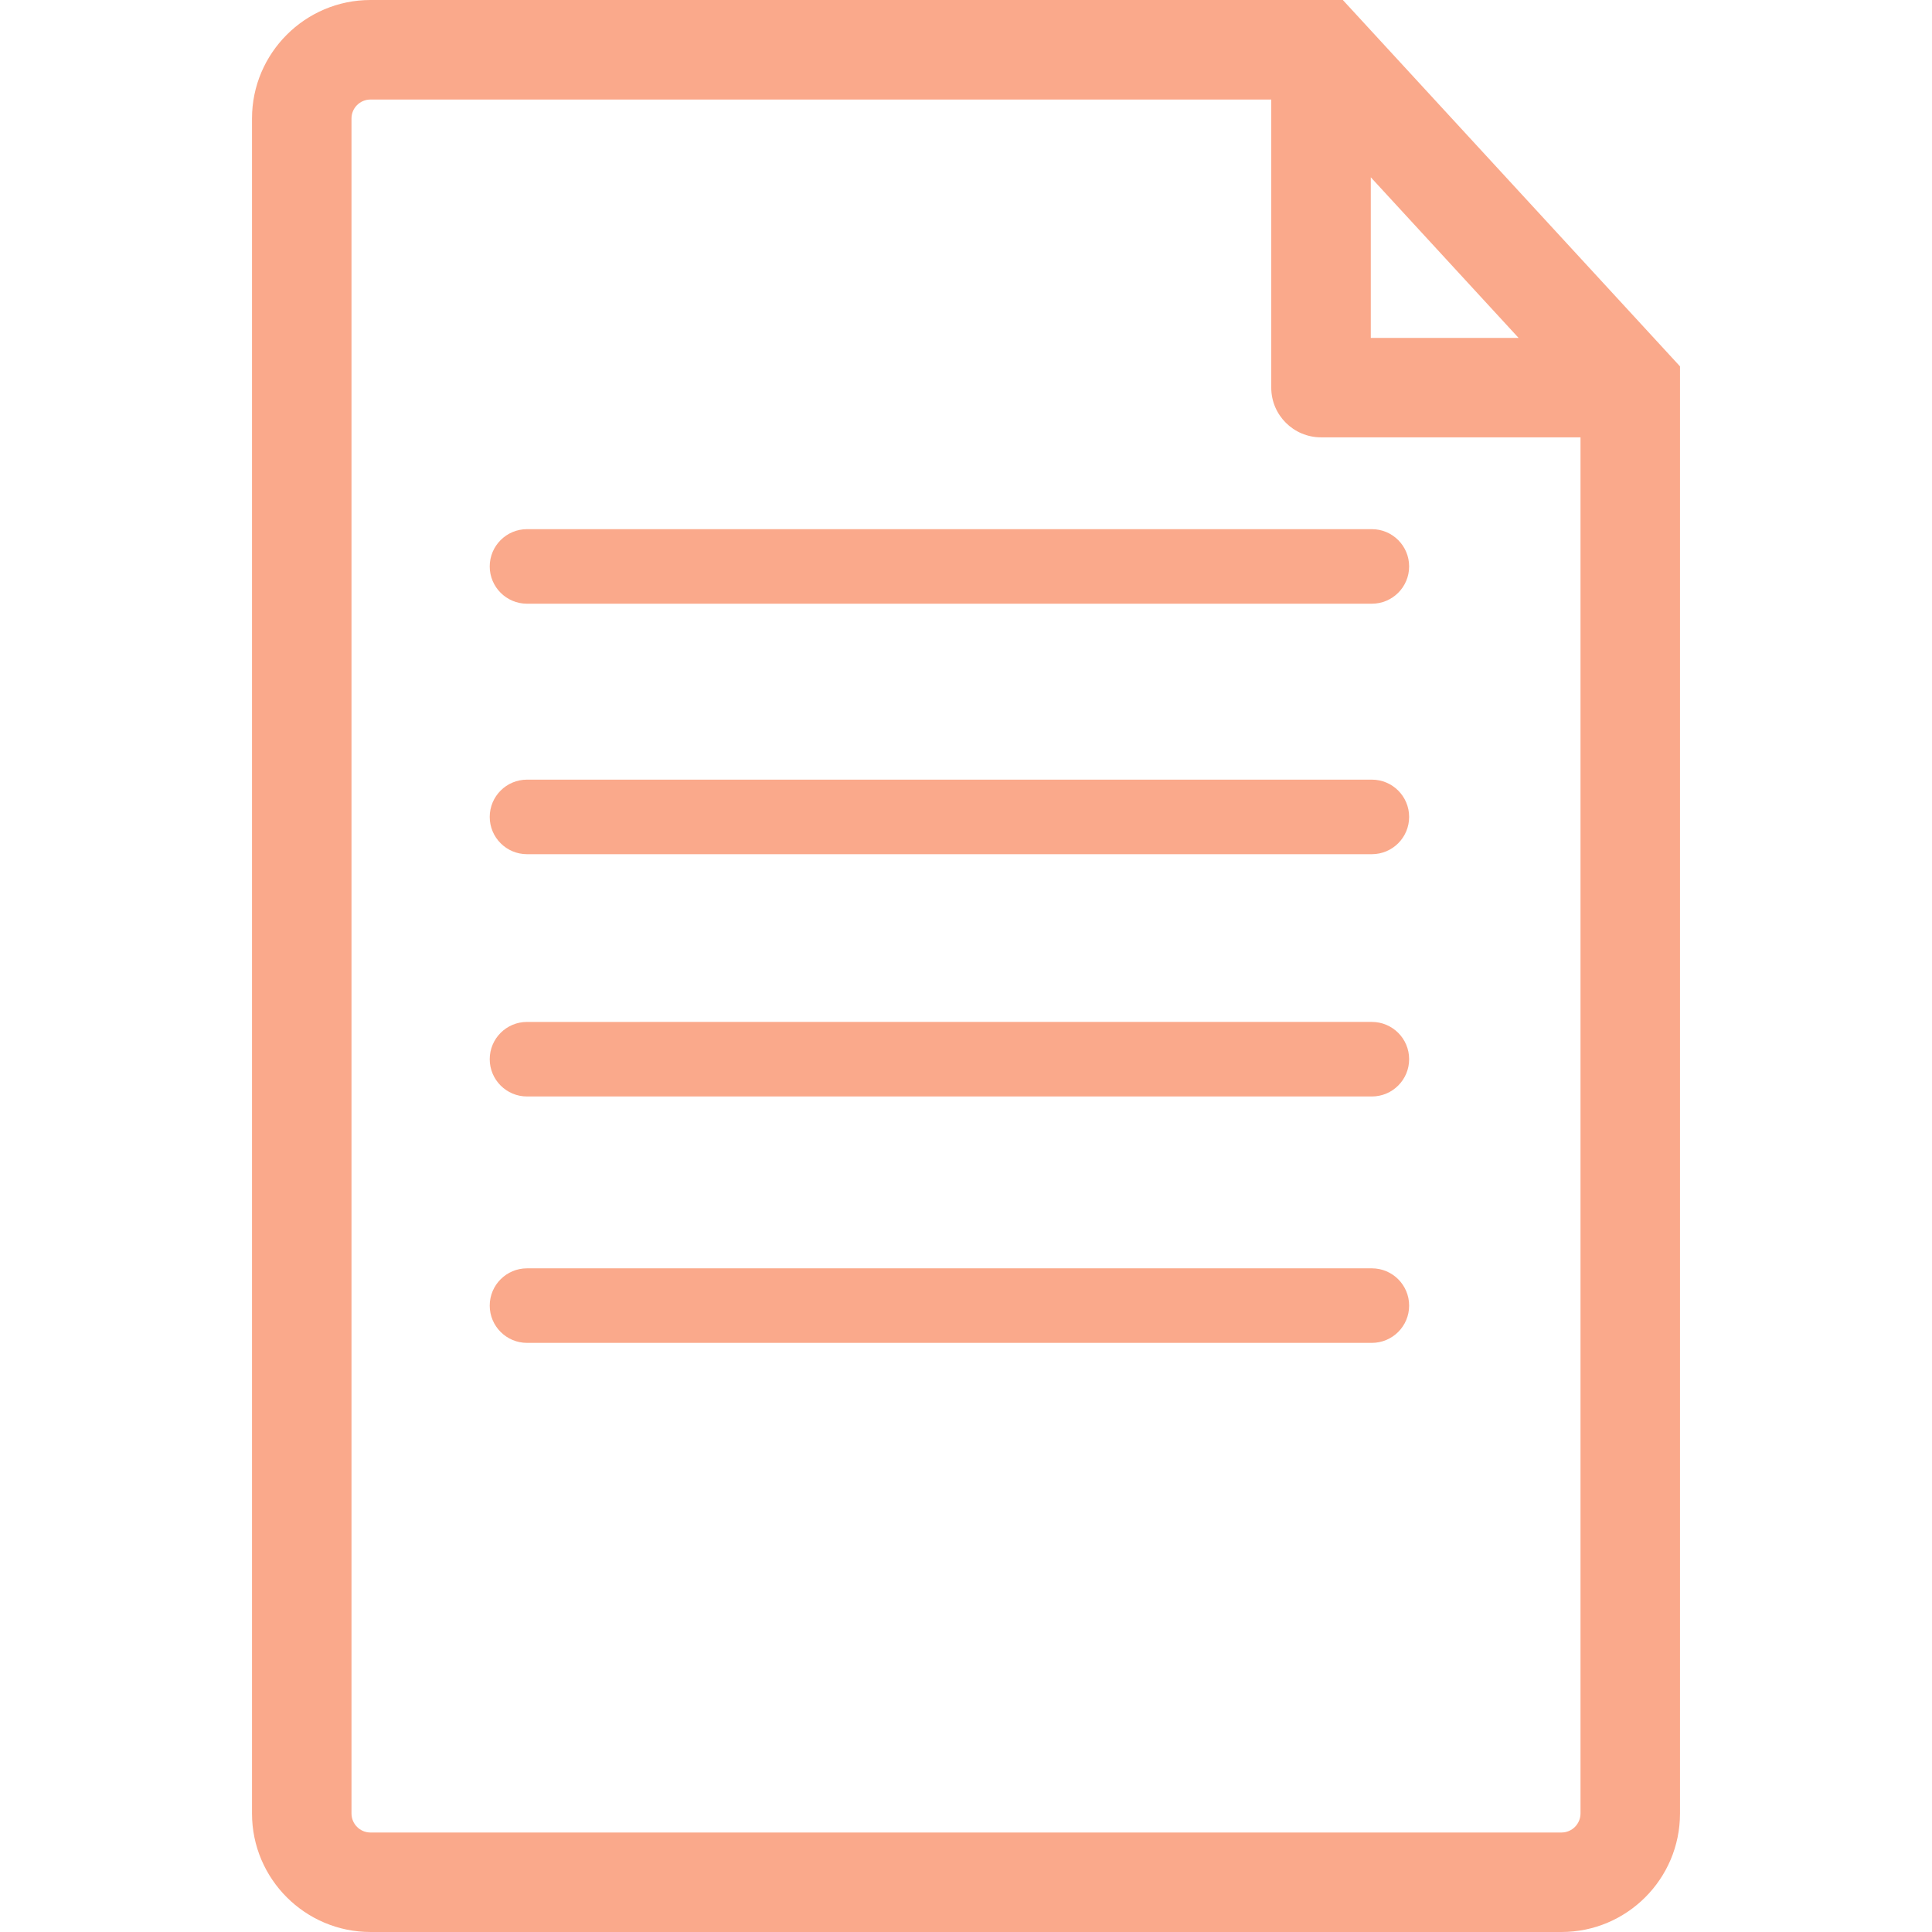 <?xml version="1.0" encoding="UTF-8" standalone="no"?>
<!-- Generator: Adobe Illustrator 16.0.0, SVG Export Plug-In . SVG Version: 6.00 Build 0)  -->

<svg
   xmlns:dc="http://purl.org/dc/elements/1.1/"
   xmlns:cc="http://creativecommons.org/ns#"
   xmlns:rdf="http://www.w3.org/1999/02/22-rdf-syntax-ns#"
   xmlns:svg="http://www.w3.org/2000/svg"
   xmlns="http://www.w3.org/2000/svg"
   xmlns:sodipodi="http://sodipodi.sourceforge.net/DTD/sodipodi-0.dtd"
   xmlns:inkscape="http://www.inkscape.org/namespaces/inkscape"
   version="1.1"
   id="Capa_1"
   x="0px"
   y="0px"
   width="512px"
   height="512px"
   viewBox="0 0 470.586 470.586"
   style="enable-background:new 0 0 470.586 470.586;"
   xml:space="preserve"
   sodipodi:docname="text-document-active.svg"
   inkscape:version="0.92.2 2405546, 2018-03-11"><defs
   id="defs2034" /><sodipodi:namedview
   pagecolor="#ffffff"
   bordercolor="#666666"
   borderopacity="1"
   objecttolerance="10"
   gridtolerance="10"
   guidetolerance="10"
   inkscape:pageopacity="0"
   inkscape:pageshadow="2"
   inkscape:window-width="1311"
   inkscape:window-height="704"
   id="namedview2032"
   showgrid="false"
   inkscape:zoom="0.93359375"
   inkscape:cx="256"
   inkscape:cy="256"
   inkscape:window-x="55"
   inkscape:window-y="30"
   inkscape:window-maximized="1"
   inkscape:current-layer="Capa_1" />
<g
   id="g1999"
   style="fill:#faa98b">
	<path
   d="M327.081,0H90.234C74.331,0,61.381,12.959,61.381,28.859v412.863c0,15.924,12.95,28.863,28.853,28.863H380.35   c15.917,0,28.855-12.939,28.855-28.863V89.234L327.081,0z M333.891,43.184l35.996,39.121h-35.996V43.184z M384.972,441.723   c0,2.542-2.081,4.629-4.635,4.629H90.234c-2.55,0-4.619-2.087-4.619-4.629V28.859c0-2.548,2.069-4.613,4.619-4.613h219.411v70.181   c0,6.682,5.443,12.099,12.129,12.099h63.198V441.723z M128.364,128.89H334.15c5.013,0,9.079,4.066,9.079,9.079   c0,5.013-4.066,9.079-9.079,9.079H128.364c-5.012,0-9.079-4.066-9.079-9.079C119.285,132.957,123.352,128.89,128.364,128.89z    M343.229,198.98c0,5.012-4.066,9.079-9.079,9.079H128.364c-5.012,0-9.079-4.066-9.079-9.079s4.067-9.079,9.079-9.079H334.15   C339.163,189.901,343.229,193.968,343.229,198.98z M343.229,257.993c0,5.013-4.066,9.079-9.079,9.079H128.364   c-5.012,0-9.079-4.066-9.079-9.079s4.067-9.079,9.079-9.079H334.15C339.163,248.914,343.229,252.98,343.229,257.993z    M343.229,318.011c0,5.013-4.066,9.079-9.079,9.079H128.364c-5.012,0-9.079-4.066-9.079-9.079s4.067-9.079,9.079-9.079H334.15   C339.163,308.932,343.229,312.998,343.229,318.011z"
   fill="#FFFFFF"
   id="path1997"
   style="fill:#faa98b" />
</g>
<g
   id="g2001"
   style="fill:#faa98b">
</g>
<g
   id="g2003"
   style="fill:#faa98b">
</g>
<g
   id="g2005"
   style="fill:#faa98b">
</g>
<g
   id="g2007"
   style="fill:#faa98b">
</g>
<g
   id="g2009"
   style="fill:#faa98b">
</g>
<g
   id="g2011"
   style="fill:#faa98b">
</g>
<g
   id="g2013"
   style="fill:#faa98b">
</g>
<g
   id="g2015"
   style="fill:#faa98b">
</g>
<g
   id="g2017"
   style="fill:#faa98b">
</g>
<g
   id="g2019"
   style="fill:#faa98b">
</g>
<g
   id="g2021"
   style="fill:#faa98b">
</g>
<g
   id="g2023"
   style="fill:#faa98b">
</g>
<g
   id="g2025"
   style="fill:#faa98b">
</g>
<g
   id="g2027"
   style="fill:#faa98b">
</g>
<g
   id="g2029"
   style="fill:#faa98b">
</g>
</svg>